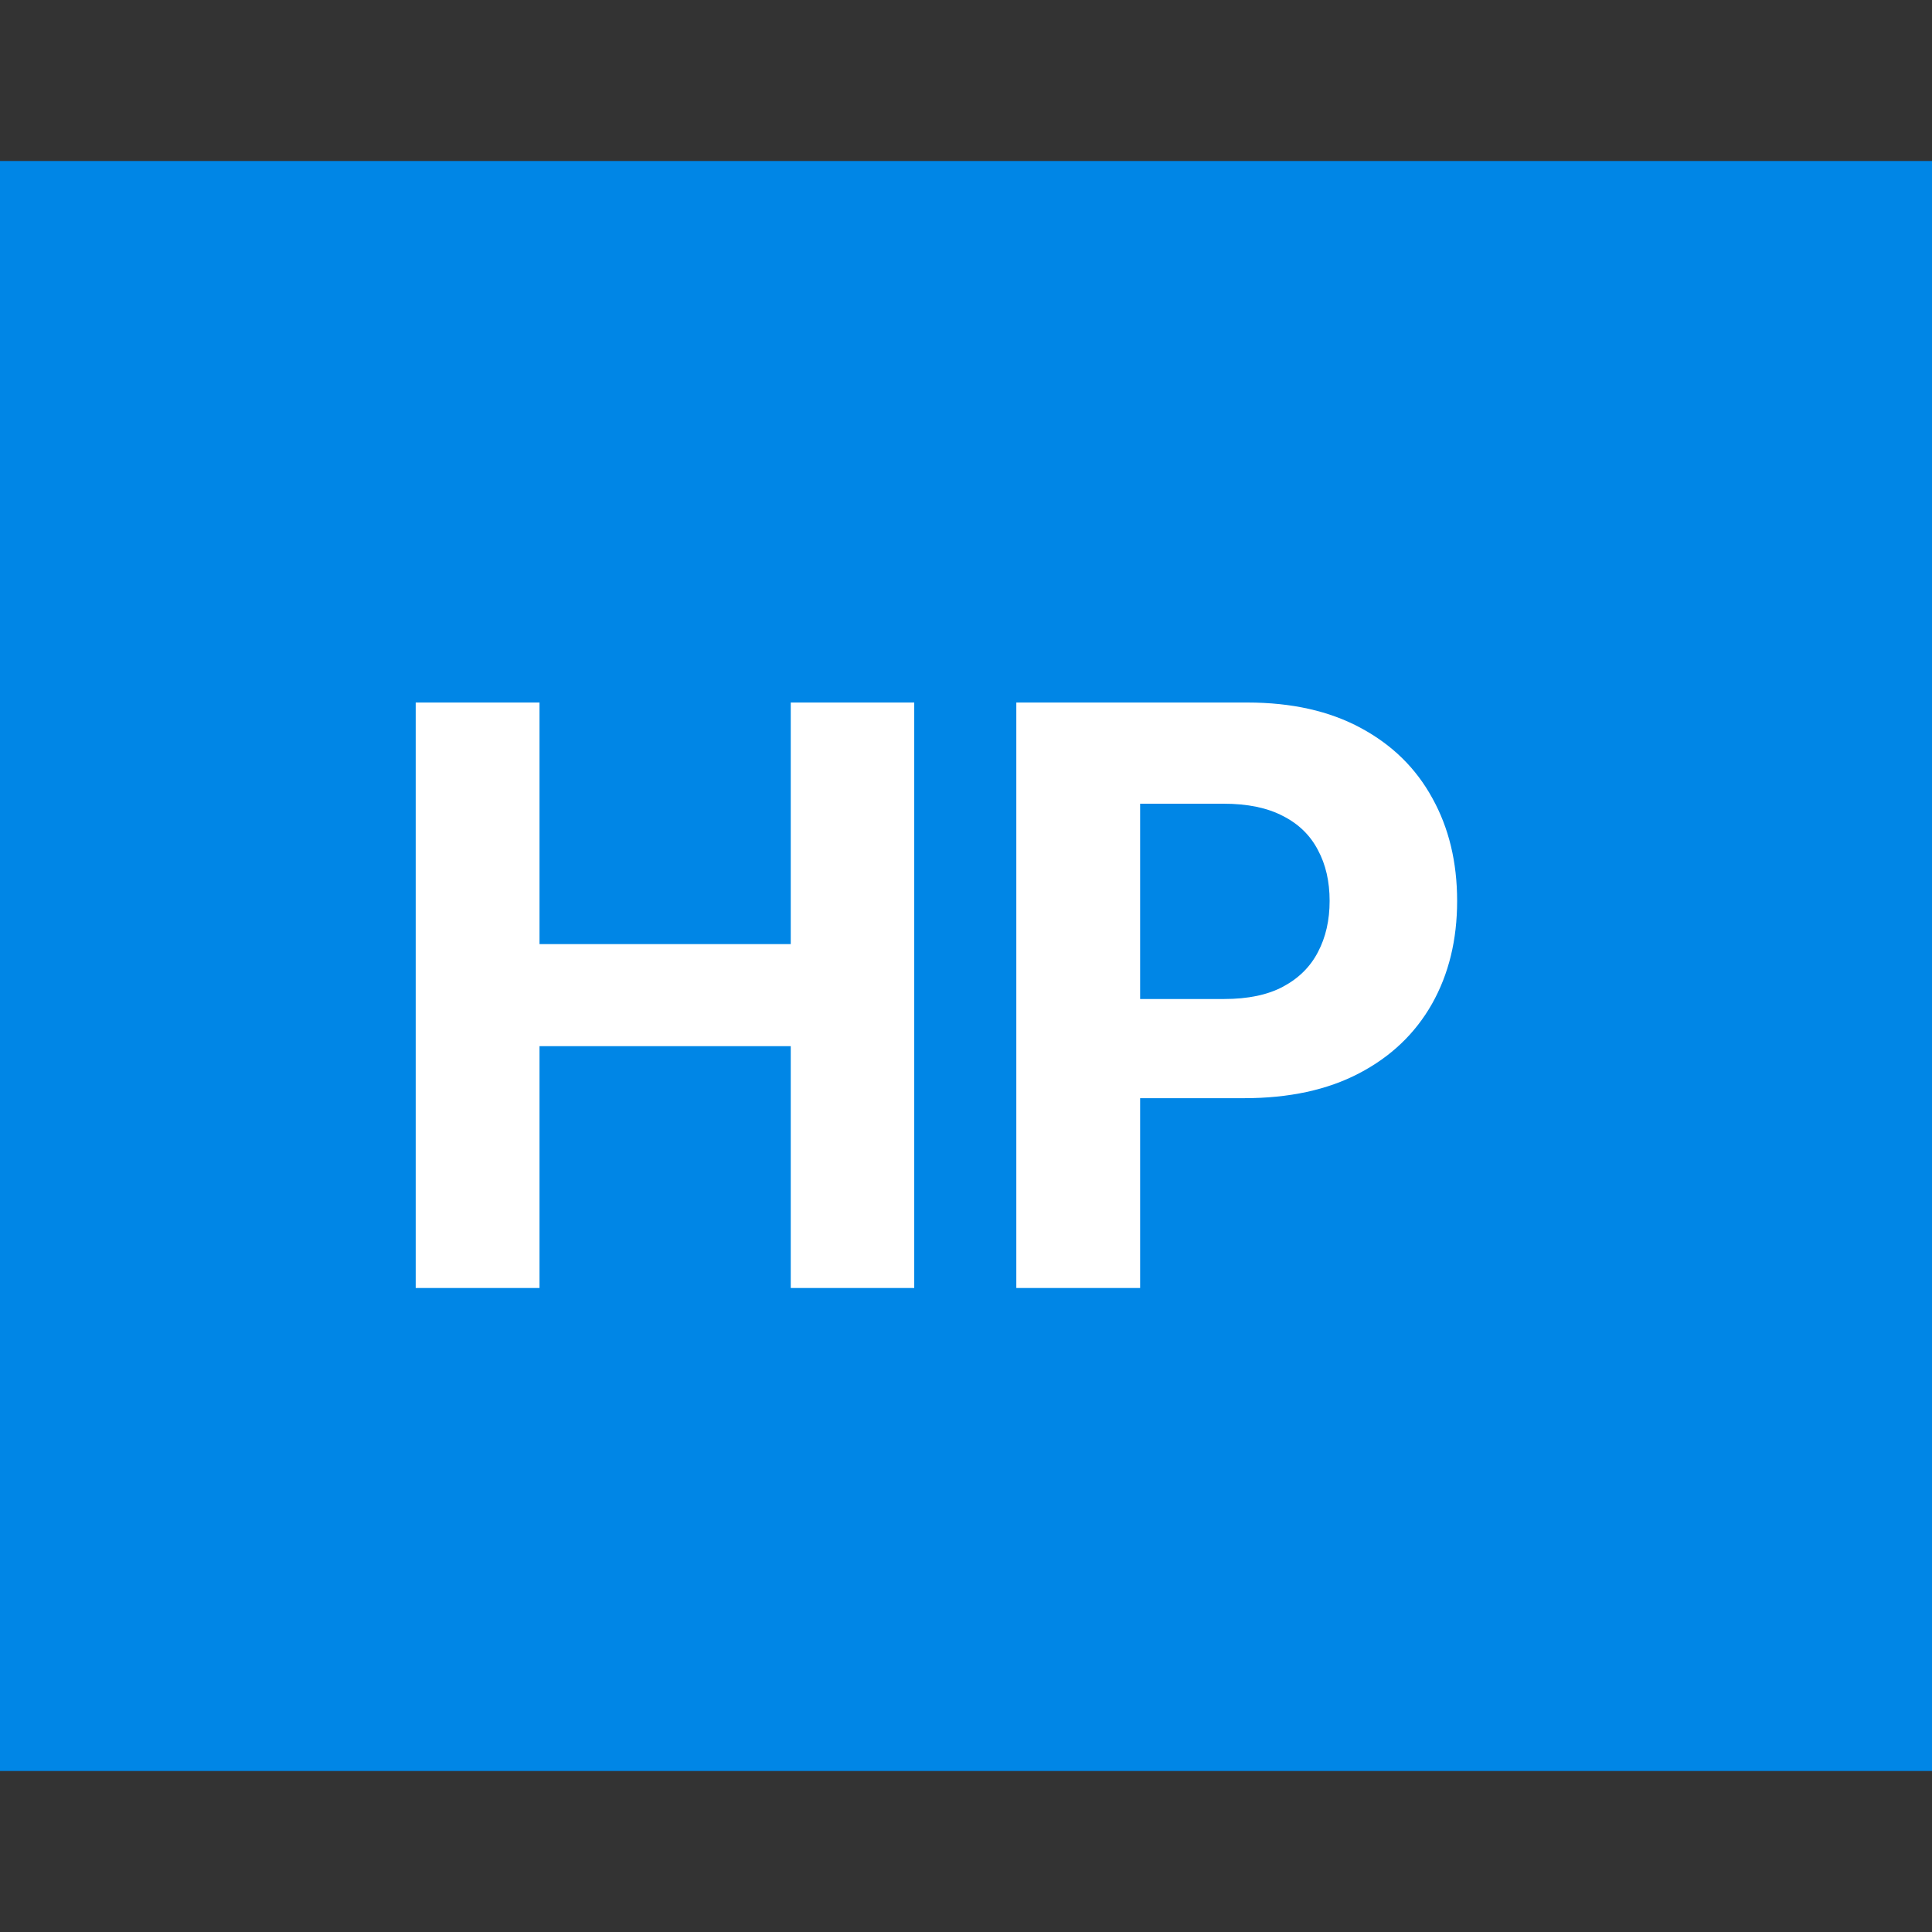 <svg width="24" height="24" viewBox="0 0 24 24" fill="none" xmlns="http://www.w3.org/2000/svg">
<rect x="0" y="0" width="24" height="24" fill="#333333" stroke="none"/>
<rect width="24" height="20" transform="translate(0 2)" fill="#0086E6"/>
<path d="M5.164 16V8.727H6.702V11.728H9.823V8.727H11.357V16H9.823V12.996H6.702V16H5.164ZM12.625 16V8.727H15.495C16.046 8.727 16.516 8.833 16.904 9.043C17.293 9.252 17.589 9.542 17.792 9.913C17.998 10.283 18.101 10.709 18.101 11.192C18.101 11.675 17.997 12.101 17.789 12.47C17.58 12.839 17.278 13.127 16.883 13.333C16.49 13.539 16.014 13.642 15.456 13.642H13.627V12.41H15.207C15.503 12.41 15.747 12.359 15.938 12.257C16.133 12.153 16.277 12.01 16.372 11.827C16.469 11.643 16.517 11.431 16.517 11.192C16.517 10.95 16.469 10.74 16.372 10.56C16.277 10.377 16.133 10.236 15.938 10.137C15.744 10.035 15.498 9.984 15.2 9.984H14.163V16H12.625Z" fill="white"/>
</svg>
